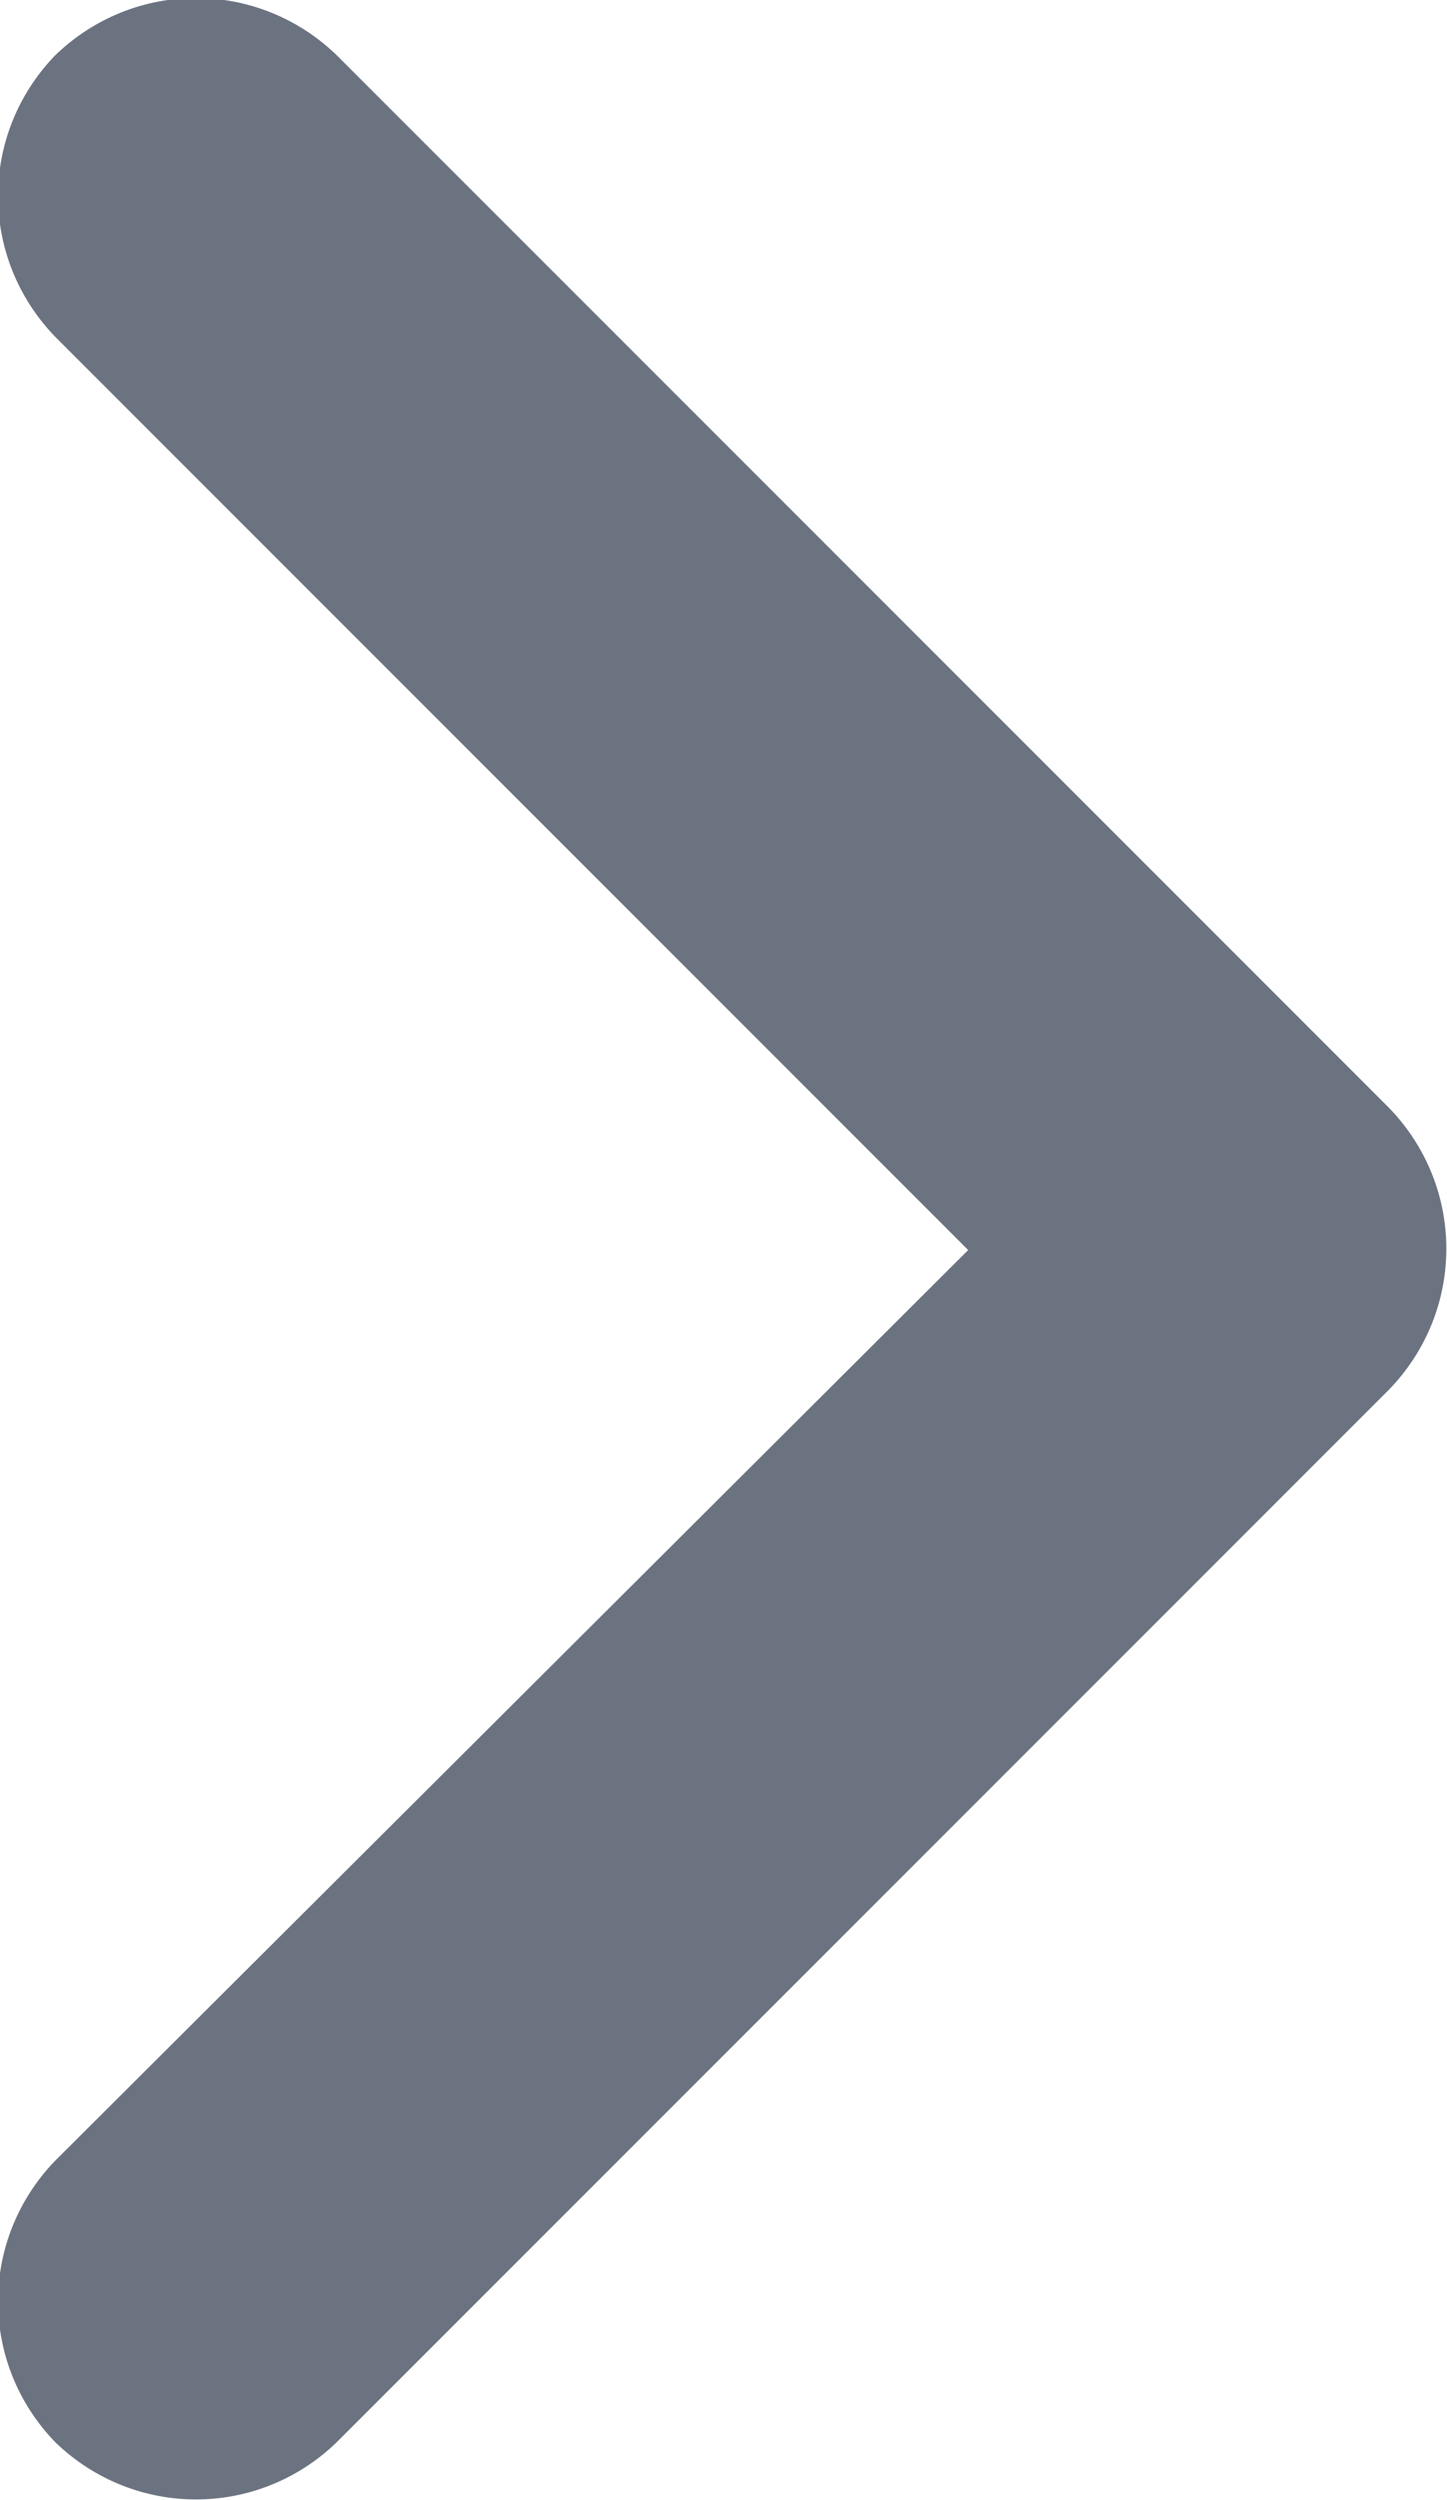 <svg width="5.5" height="9.5" viewBox="0 0 5.5 9.5" fill="none" xmlns="http://www.w3.org/2000/svg" xmlns:xlink="http://www.w3.org/1999/xlink">
	<desc>
			Created with Pixso.
	</desc>
	<defs/>
	<path id="Icon" d="M0.21 0.21C0.51 -0.08 0.98 -0.08 1.28 0.21L5.28 4.21C5.57 4.51 5.57 4.98 5.28 5.28L1.28 9.28C0.98 9.57 0.51 9.57 0.21 9.28C-0.08 8.98 -0.08 8.51 0.21 8.21L3.68 4.75L0.21 1.28C-0.08 0.98 -0.08 0.51 0.21 0.21Z" fill="#6B7280" fill-opacity="1" fill-rule="evenodd"/>
</svg>
